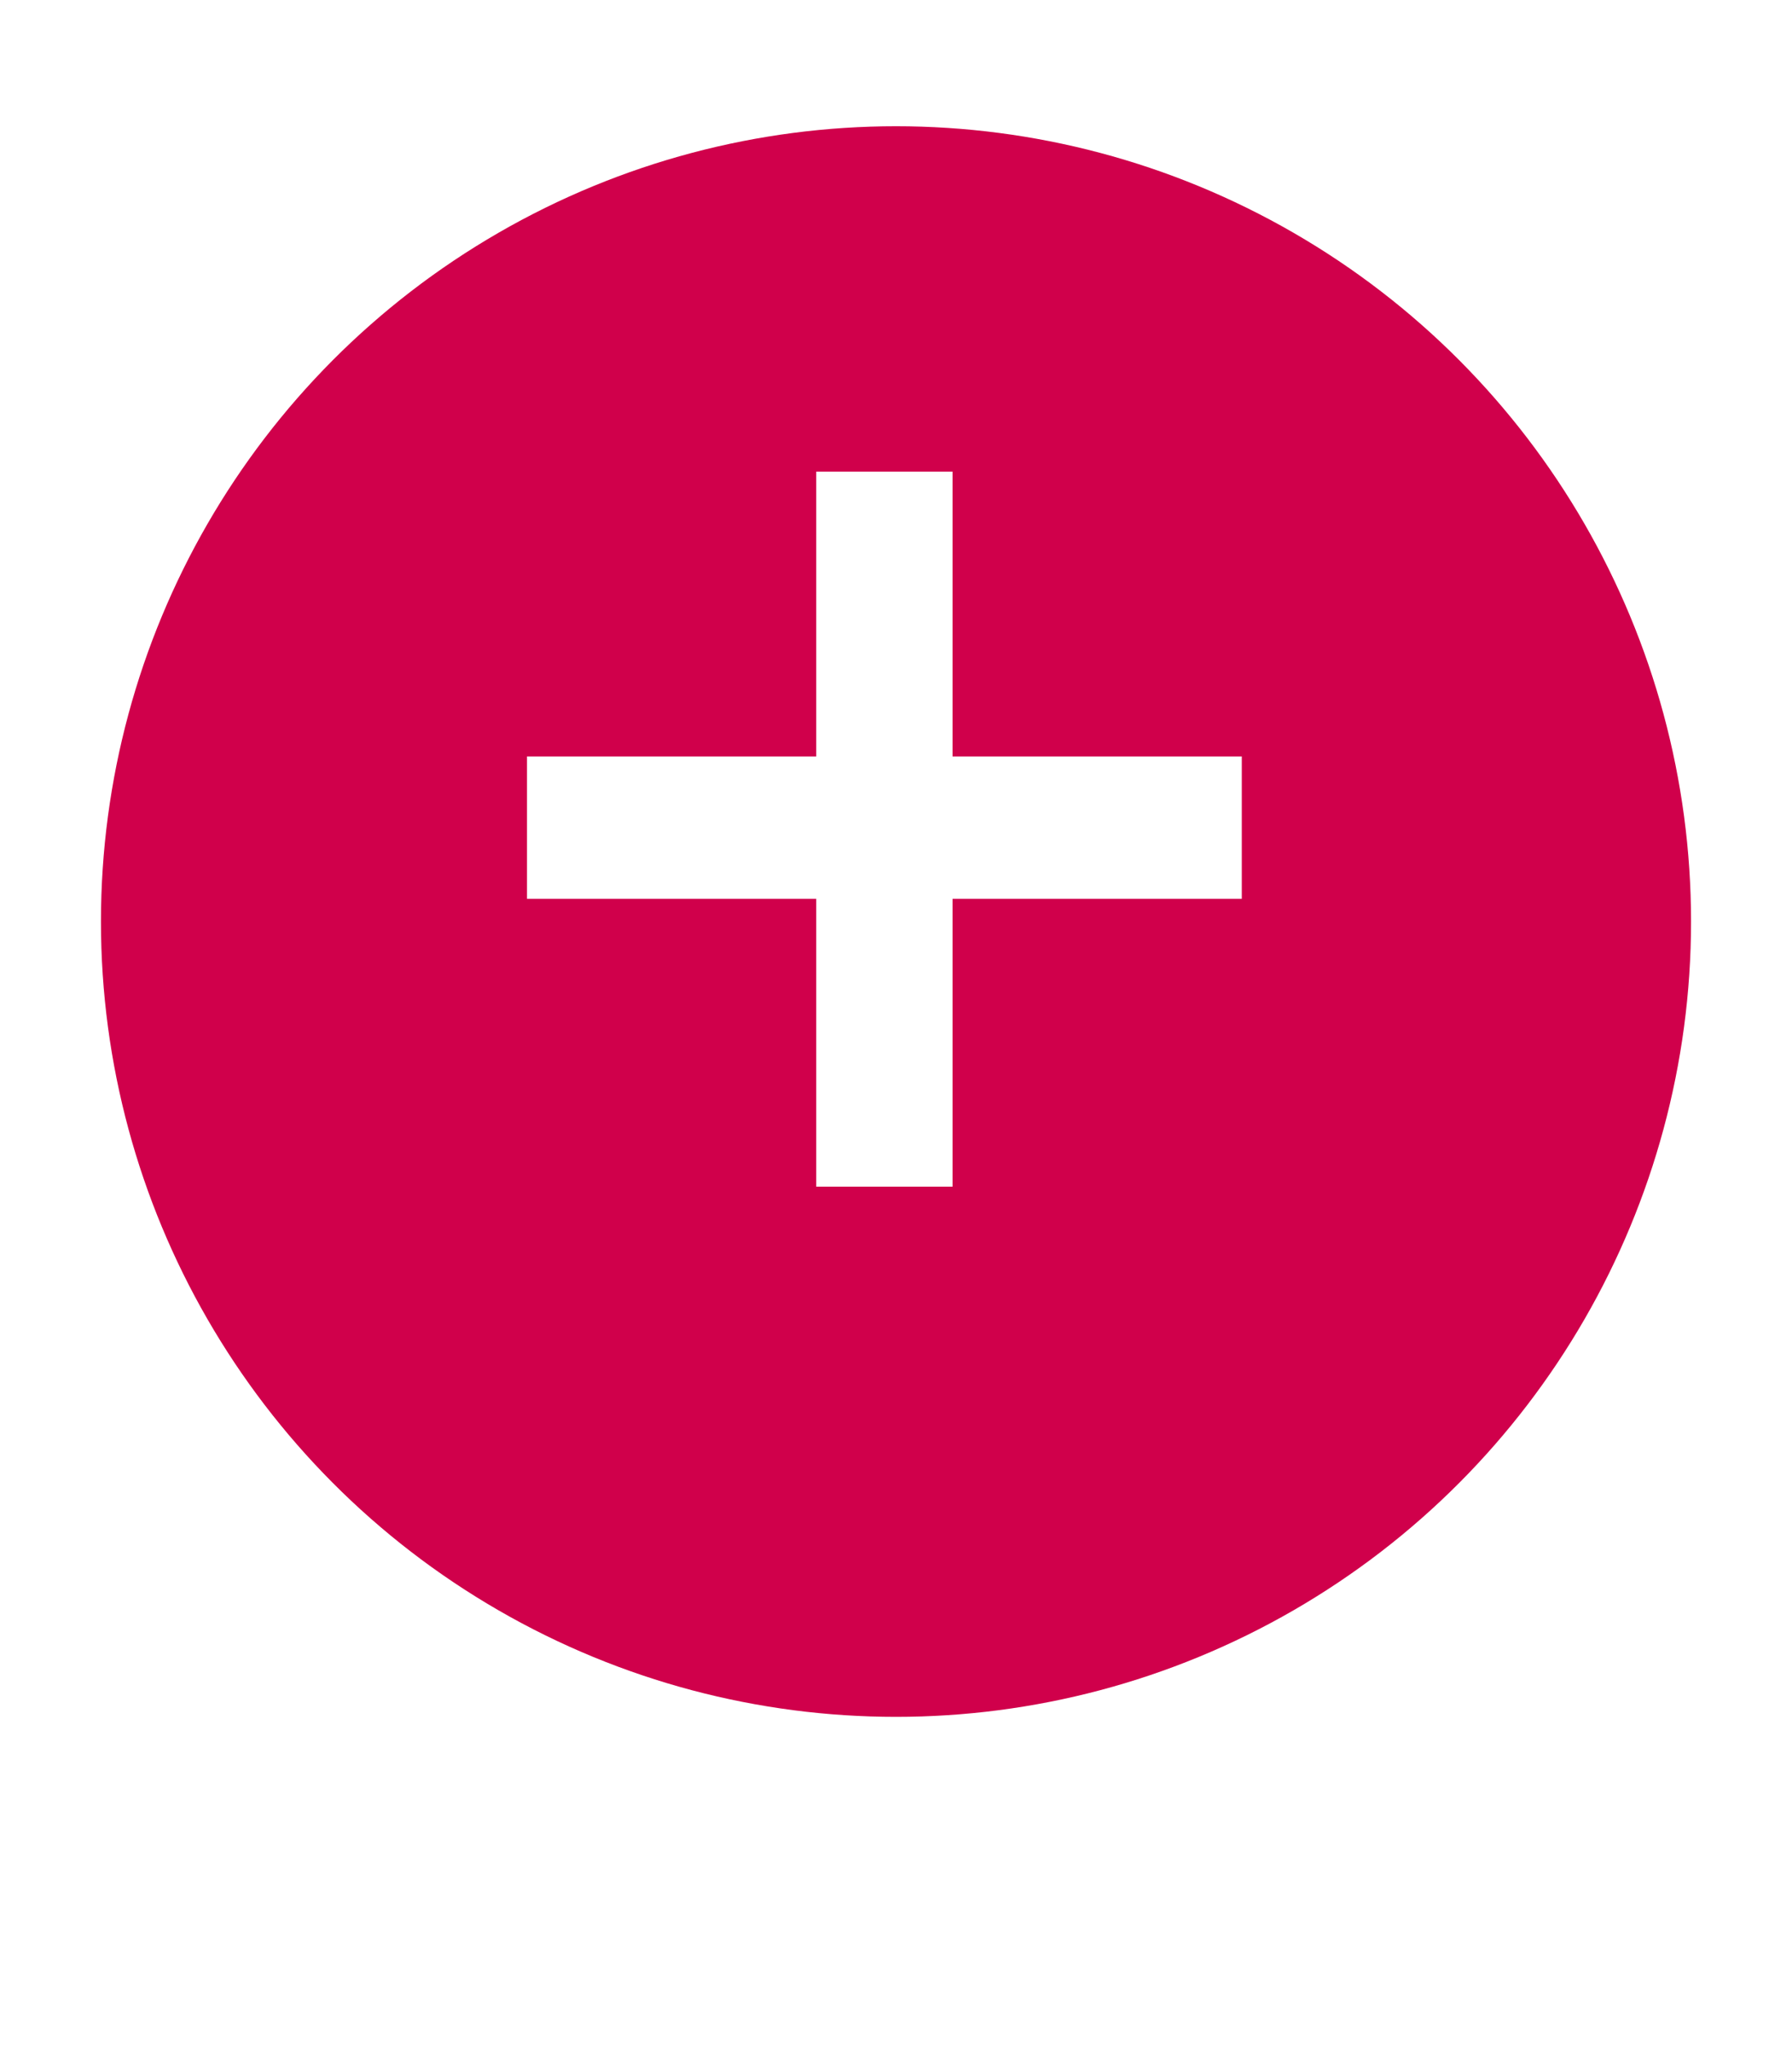 <svg width="71" height="81" viewBox="0 0 71 81" fill="none" xmlns="http://www.w3.org/2000/svg">
<g filter="url(#filter0_d)">
<circle cx="35.5" cy="32.5" r="31.5" fill="#D0004B"/>
</g>
<path d="M32.34 47V35.6H20.88V29.96H32.34V18.68H37.74V29.96H49.2V35.6H37.74V47H32.34Z" fill="white"/>
<defs>
<filter id="filter0_d" x="0" y="1" width="71" height="71" filterUnits="userSpaceOnUse" color-interpolation-filters="sRGB">
<feFlood flood-opacity="0" result="BackgroundImageFix"/>
<feColorMatrix in="SourceAlpha" type="matrix" values="0 0 0 0 0 0 0 0 0 0 0 0 0 0 0 0 0 0 127 0"/>
<feOffset dy="4"/>
<feGaussianBlur stdDeviation="2"/>
<feColorMatrix type="matrix" values="0 0 0 0 0 0 0 0 0 0 0 0 0 0 0 0 0 0 0.25 0"/>
<feBlend mode="normal" in2="BackgroundImageFix" result="effect1_dropShadow"/>
<feBlend mode="normal" in="SourceGraphic" in2="effect1_dropShadow" result="shape"/>
</filter>
</defs>
</svg>
